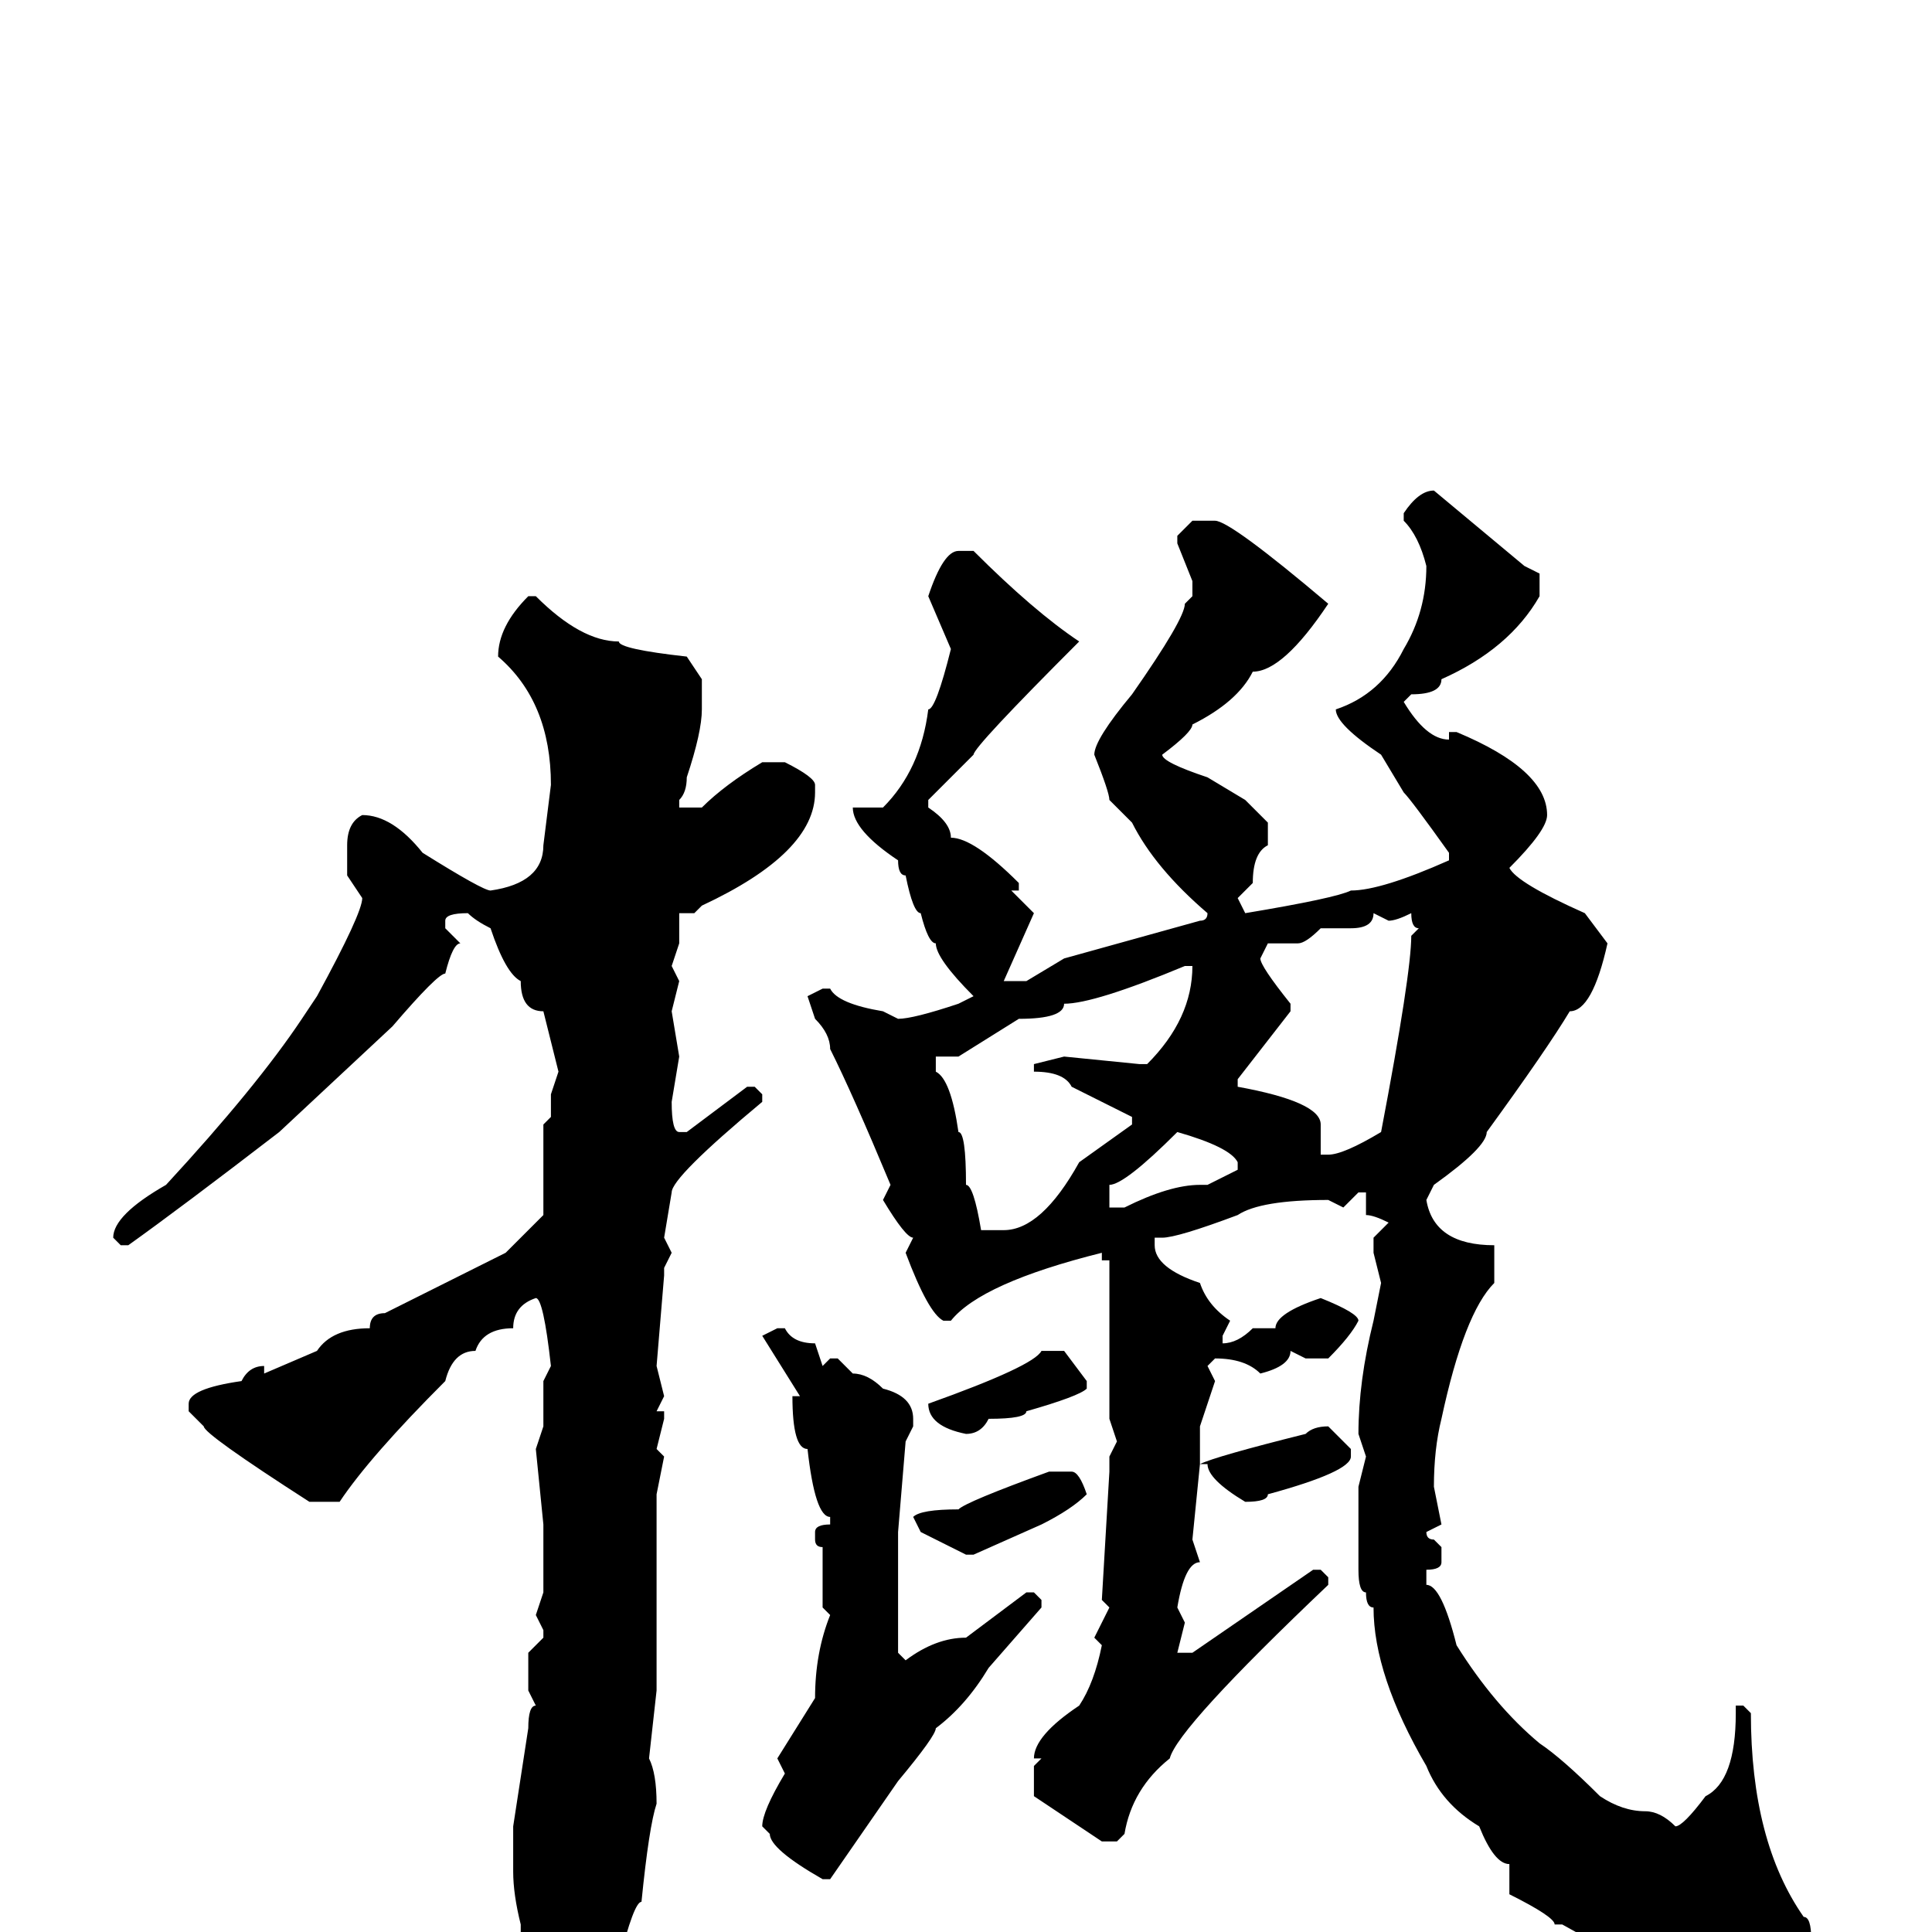 <svg xmlns="http://www.w3.org/2000/svg" viewBox="0 -256 256 256">
	<path fill="#000000" d="M190 -191L202 -181L204 -180V-177Q200 -170 191 -166Q191 -164 187 -164L186 -163Q189 -158 192 -158V-159H193Q205 -154 205 -148Q205 -146 200 -141Q201 -139 210 -135L213 -131Q211 -122 208 -122Q205 -117 197 -106Q197 -104 190 -99L189 -97Q190 -91 198 -91V-86Q194 -82 191 -68Q190 -64 190 -59L191 -54L189 -53Q189 -52 190 -52L191 -51V-49Q191 -48 189 -48V-46Q191 -46 193 -38Q198 -30 204 -25Q207 -23 212 -18Q215 -16 218 -16Q220 -16 222 -14Q223 -14 226 -18Q230 -20 230 -29V-30H231L232 -29Q232 -12 239 -2Q240 -2 240 1Q237 6 236 7H234L232 6L230 7L226 6L224 7Q220 6 217 3Q214 3 207 -1H206Q206 -2 200 -5V-8V-9Q198 -9 196 -14Q191 -17 189 -22Q182 -34 182 -43Q181 -43 181 -45Q180 -45 180 -48V-51V-59L181 -63L180 -66Q180 -73 182 -81L183 -86L182 -90V-92L184 -94Q182 -95 181 -95V-98H180L178 -96L176 -97Q167 -97 164 -95Q156 -92 154 -92H153V-91Q153 -88 159 -86Q160 -83 163 -81L162 -79V-78Q164 -78 166 -80H169Q169 -82 175 -84Q180 -82 180 -81Q179 -79 176 -76H173L171 -77Q171 -75 167 -74Q165 -76 161 -76L160 -75L161 -73L159 -67V-66V-63V-62Q161 -63 173 -66Q174 -67 176 -67L179 -64V-63Q179 -61 168 -58Q168 -57 165 -57Q160 -60 160 -62H159L158 -52L159 -49Q157 -49 156 -43L157 -41L156 -37H158L174 -48H175L176 -47V-46Q156 -27 155 -23Q150 -19 149 -13L148 -12H146L137 -18V-22L138 -23H137Q137 -26 143 -30Q145 -33 146 -38L145 -39L147 -43L146 -44L147 -61V-63L148 -65L147 -68V-71V-72V-74V-81V-89H146V-90Q130 -86 126 -81H125Q123 -82 120 -90L121 -92Q120 -92 117 -97L118 -99Q113 -111 110 -117Q110 -119 108 -121L107 -124L109 -125H110Q111 -123 117 -122L119 -121Q121 -121 127 -123L129 -124Q124 -129 124 -131Q123 -131 122 -135Q121 -135 120 -140Q119 -140 119 -142Q113 -146 113 -149H114H117Q122 -154 123 -162Q124 -162 126 -170L123 -177Q125 -183 127 -183H129Q137 -175 143 -171Q129 -157 129 -156L123 -150V-149Q126 -147 126 -145Q129 -145 135 -139V-138H134L137 -135L133 -126H136L141 -129L159 -134Q160 -134 160 -135Q153 -141 150 -147L147 -150Q147 -151 145 -156Q145 -158 150 -164Q157 -174 157 -176L158 -177V-179L156 -184V-185L158 -187H161Q163 -187 176 -176Q170 -167 166 -167Q164 -163 158 -160Q158 -159 154 -156Q154 -155 160 -153L165 -150L168 -147V-144Q166 -143 166 -139L164 -137L165 -135Q177 -137 179 -138Q183 -138 192 -142V-143Q187 -150 186 -151L183 -156Q177 -160 177 -162Q183 -164 186 -170Q189 -175 189 -181Q188 -185 186 -187V-188Q188 -191 190 -191ZM70 -177H71Q77 -171 82 -171Q82 -170 91 -169L93 -166V-162Q93 -159 91 -153Q91 -151 90 -150V-149H93Q96 -152 101 -155H104Q108 -153 108 -152V-151Q108 -143 93 -136L92 -135H90V-133V-131L89 -128L90 -126L89 -122L90 -116L89 -110Q89 -106 90 -106H91L99 -112H100L101 -111V-110Q89 -100 89 -98L88 -92L89 -90L88 -88V-87L87 -75L88 -71L87 -69H88V-68L87 -64L88 -63L87 -58V-41V-35V-32L86 -23Q87 -21 87 -17Q86 -14 85 -4Q84 -4 82 4Q75 15 73 15L70 13V4L69 2V-1Q68 -5 68 -8V-14L70 -27Q70 -30 71 -30L70 -32V-37L72 -39V-40L71 -42L72 -45V-48V-54L71 -64L72 -67V-73L73 -75Q72 -84 71 -84Q68 -83 68 -80Q64 -80 63 -77Q60 -77 59 -73Q49 -63 45 -57H41Q27 -66 27 -67L25 -69V-70Q25 -72 32 -73Q33 -75 35 -75V-74L42 -77Q44 -80 49 -80Q49 -82 51 -82L67 -90L72 -95V-96V-101V-107L73 -108V-111L74 -114L72 -122Q69 -122 69 -126Q67 -127 65 -133Q63 -134 62 -135Q59 -135 59 -134V-133L61 -131Q60 -131 59 -127Q58 -127 52 -120L37 -106Q24 -96 17 -91H16L15 -92Q15 -95 22 -99Q34 -112 40 -121L42 -124Q48 -135 48 -137L46 -140V-144Q46 -147 48 -148Q52 -148 56 -143Q64 -138 65 -138Q72 -139 72 -144L73 -152Q73 -163 66 -169Q66 -173 70 -177ZM184 -134L182 -135Q182 -133 179 -133H175Q173 -131 172 -131H168L167 -129Q167 -128 171 -123V-122L164 -113V-112Q175 -110 175 -107V-103H176Q178 -103 183 -106Q187 -127 187 -132L188 -133Q187 -133 187 -135Q185 -134 184 -134ZM127 -116H124V-114Q126 -113 127 -106Q128 -106 128 -99Q129 -99 130 -93H131H133Q138 -93 143 -102L150 -107V-108L142 -112Q141 -114 137 -114V-115L141 -116L151 -115H152Q158 -121 158 -128H157Q145 -123 141 -123Q141 -121 135 -121ZM147 -99V-96H149Q155 -99 159 -99H160L164 -101V-102Q163 -104 156 -106Q149 -99 147 -99ZM103 -80H104Q105 -78 108 -78L109 -75L110 -76H111L113 -74Q115 -74 117 -72Q121 -71 121 -68V-67L120 -65L119 -53V-50V-47V-41V-37L120 -36Q124 -39 128 -39L136 -45H137L138 -44V-43L131 -35Q128 -30 124 -27Q124 -26 119 -20L110 -7H109Q102 -11 102 -13L101 -14Q101 -16 104 -21L103 -23L108 -31Q108 -37 110 -42L109 -43V-47V-49V-51Q108 -51 108 -52V-53Q108 -54 110 -54V-55Q108 -55 107 -64Q105 -64 105 -71H106L101 -79ZM138 -77H141L144 -73V-72Q143 -71 136 -69Q136 -68 131 -68Q130 -66 128 -66Q123 -67 123 -70Q137 -75 138 -77ZM139 -61H142Q143 -61 144 -58Q142 -56 138 -54L129 -50H128L122 -53L121 -55Q122 -56 127 -56Q128 -57 139 -61Z"/>
</svg>
